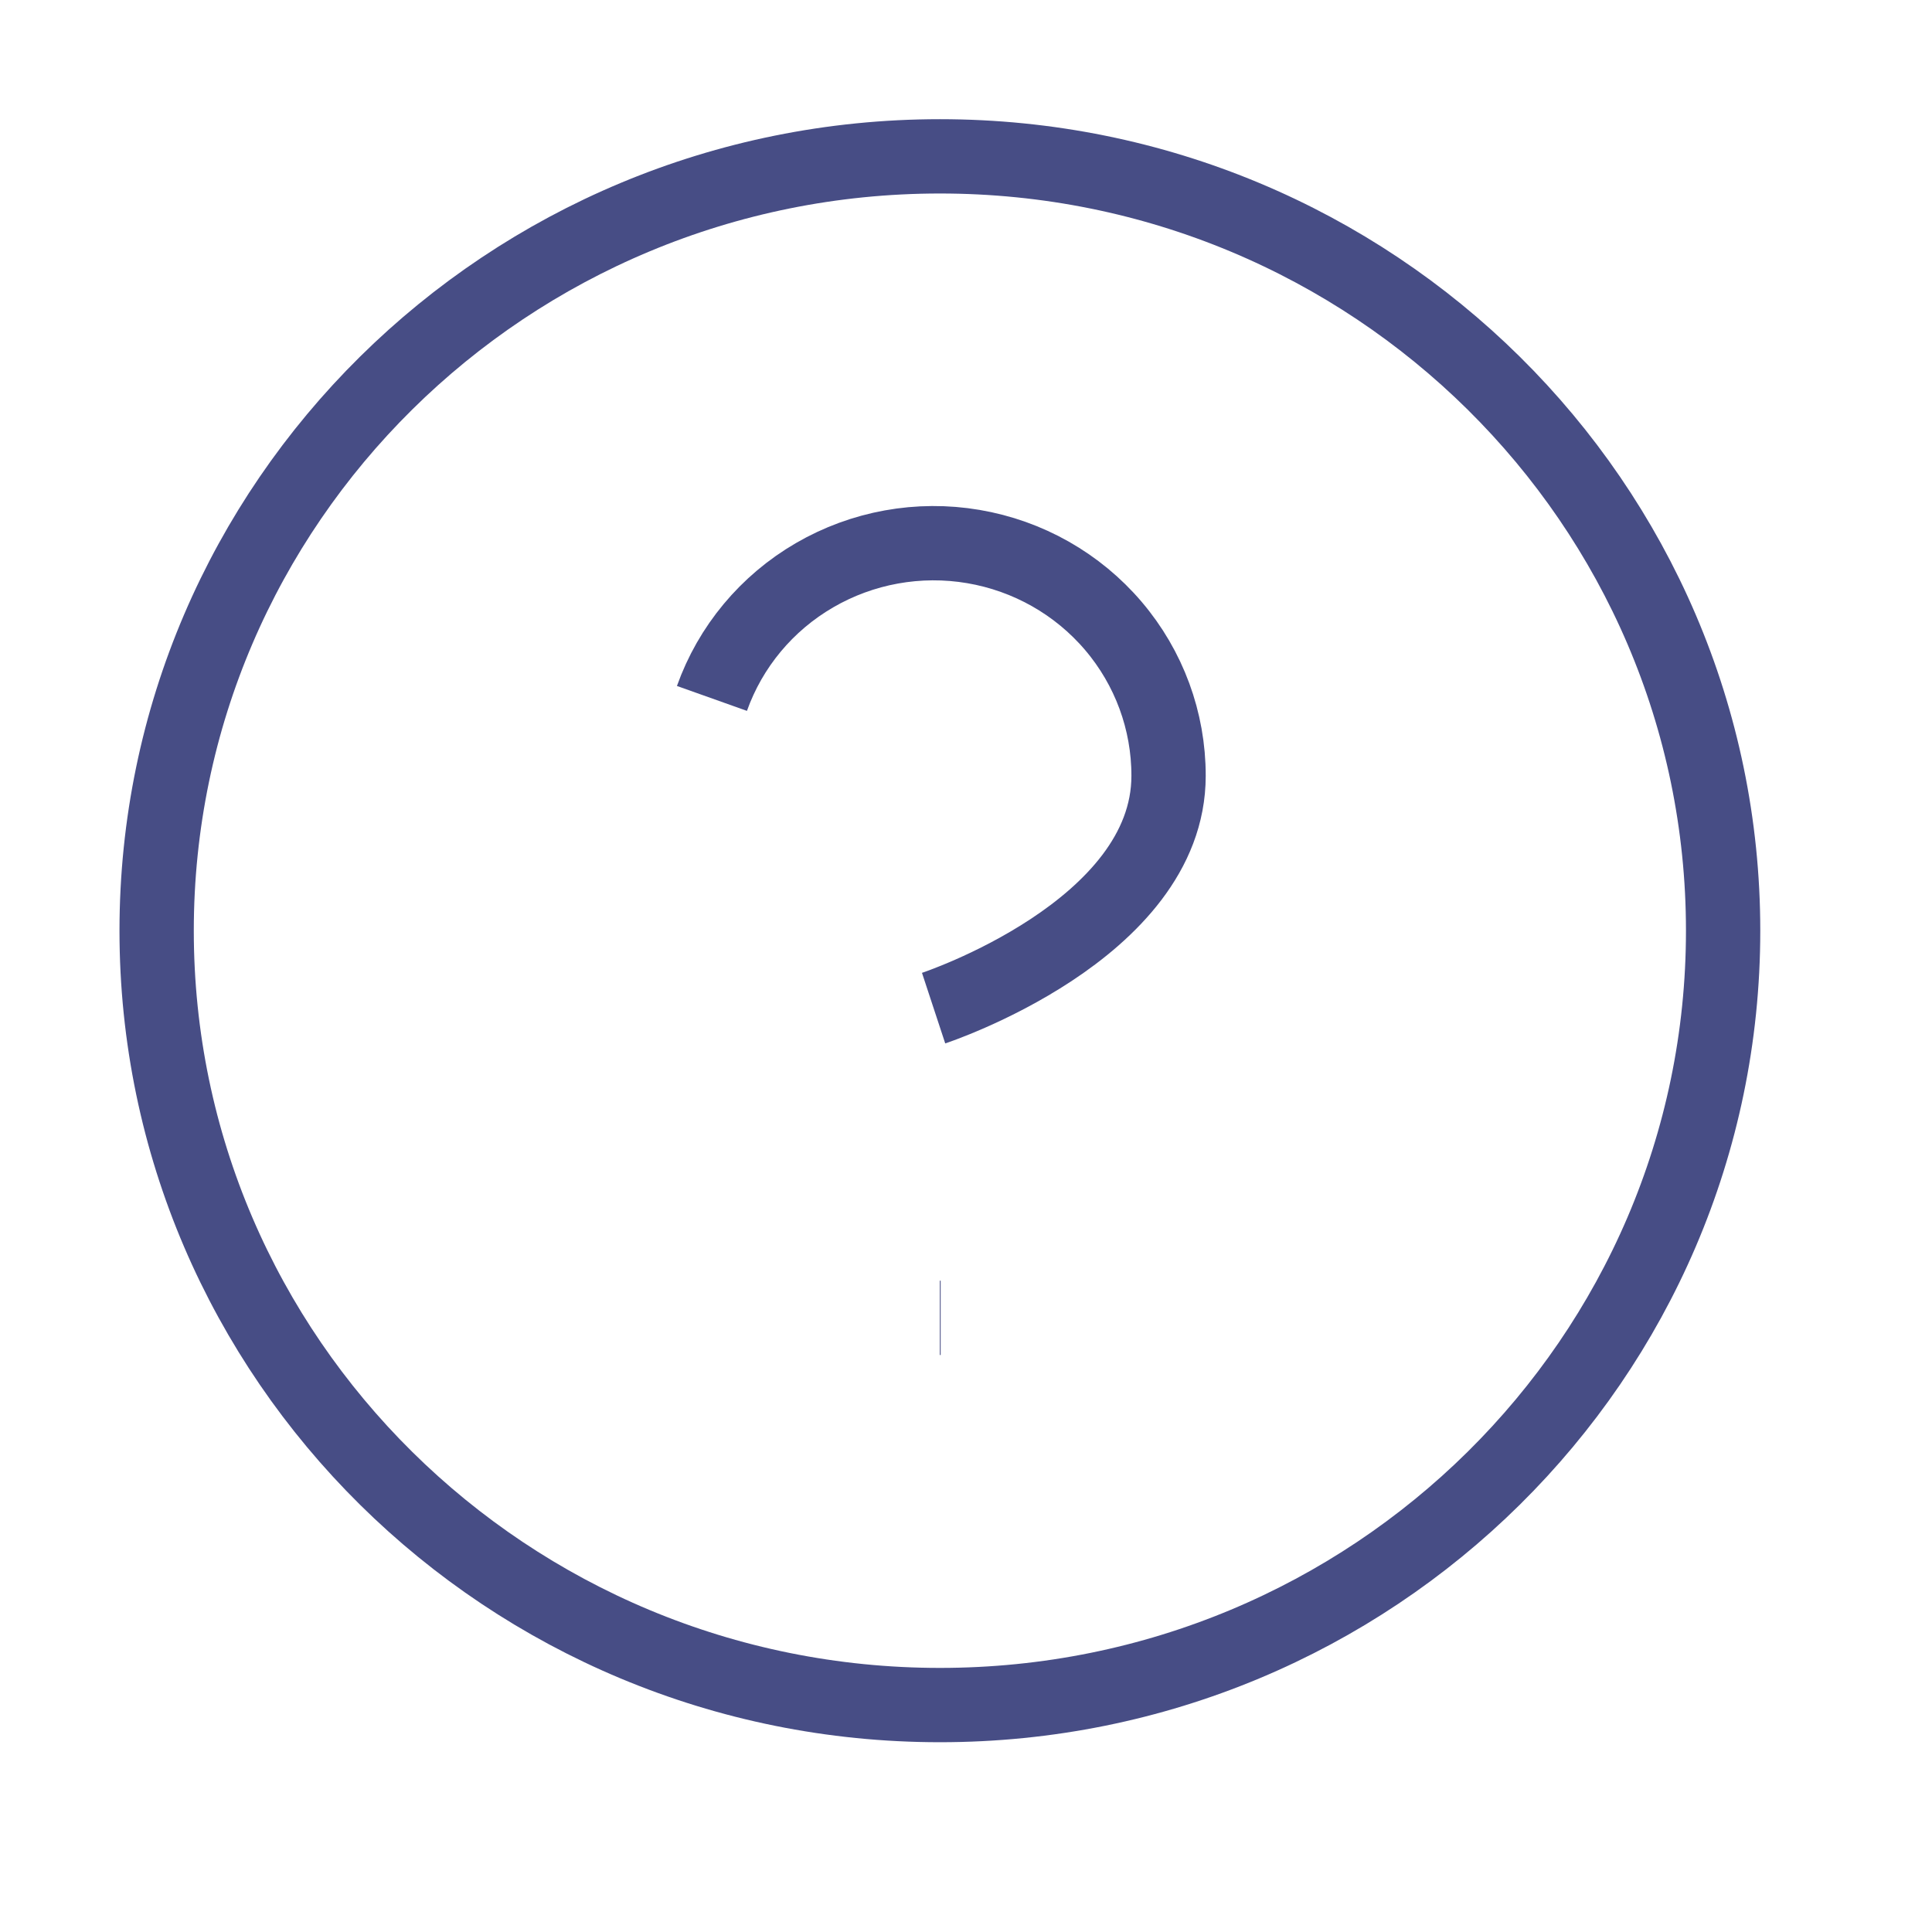 <svg width="26" height="26" viewBox="0 0 26 26" fill="none" xmlns="http://www.w3.org/2000/svg">
<path d="M12.649 22.946C18.47 22.946 23.189 18.28 23.189 12.525C23.189 6.77 18.47 2.104 12.649 2.104C6.828 2.104 2.108 6.77 2.108 12.525C2.108 18.28 6.828 22.946 12.649 22.946Z" stroke="#474D85" strokeWidth="1.5" strokeLinecap="round" strokeLinejoin="round"/>
<path d="M9.581 9.399C9.829 8.702 10.318 8.115 10.962 7.741C11.606 7.367 12.363 7.23 13.099 7.355C13.835 7.48 14.502 7.858 14.983 8.423C15.464 8.988 15.727 9.703 15.726 10.441C15.726 12.525 12.564 13.567 12.564 13.567" stroke="#474D85" strokeWidth="1.5" strokeLinecap="round" strokeLinejoin="round"/>
<path d="M12.648 17.735H12.659" stroke="#474D85" strokeWidth="1.5" strokeLinecap="round" strokeLinejoin="round"/>
</svg>
